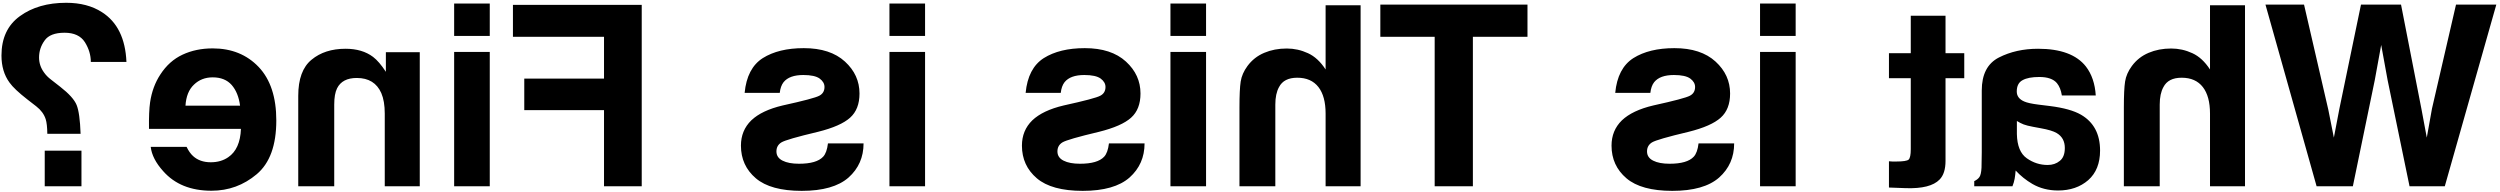 <svg width="416" height="32" viewBox="0 0 416 32" fill="none" xmlns="http://www.w3.org/2000/svg">
<path d="M383.393 0.771H376.974L385.484 31H391.514L395.164 13.322L396.23 7.478L397.297 13.322L400.947 31H406.812L415.385 0.771H408.679L404.68 18.08L403.818 22.899L402.937 18.183L399.532 0.771H392.867L389.278 18.08L388.355 22.899L387.433 18.265L383.393 0.771ZM353.41 17.875V31H359.378V17.403C359.378 16.2 359.583 15.229 359.993 14.491C360.526 13.452 361.538 12.933 363.028 12.933C364.573 12.933 365.749 13.452 366.556 14.491C367.349 15.517 367.745 16.986 367.745 18.9V31H373.569V0.874H367.745V11.559C366.897 10.26 365.92 9.357 364.812 8.852C363.691 8.332 362.516 8.072 361.285 8.072C359.904 8.072 358.653 8.312 357.532 8.79C356.397 9.269 355.468 10 354.743 10.984C354.128 11.818 353.752 12.68 353.615 13.568C353.479 14.443 353.41 15.879 353.41 17.875ZM347.094 11.066C345.549 9.098 342.896 8.113 339.137 8.113C336.689 8.113 334.516 8.599 332.615 9.569C330.715 10.54 329.765 12.372 329.765 15.065V25.319C329.765 26.03 329.751 26.892 329.724 27.903C329.683 28.669 329.566 29.189 329.375 29.462C329.184 29.735 328.896 29.961 328.514 30.139V31H334.871C335.049 30.549 335.172 30.125 335.24 29.729C335.309 29.332 335.363 28.881 335.404 28.375C336.211 29.25 337.141 29.995 338.193 30.61C339.451 31.335 340.873 31.697 342.459 31.697C344.482 31.697 346.157 31.123 347.483 29.975C348.796 28.812 349.452 27.172 349.452 25.053C349.452 22.305 348.393 20.315 346.273 19.085C345.111 18.415 343.402 17.936 341.146 17.649L339.157 17.403C338.077 17.267 337.305 17.096 336.84 16.891C336.006 16.535 335.589 15.981 335.589 15.229C335.589 14.313 335.91 13.685 336.553 13.343C337.182 12.987 338.111 12.81 339.342 12.81C340.723 12.81 341.7 13.151 342.274 13.835C342.685 14.341 342.958 15.024 343.095 15.886H348.734C348.611 13.931 348.064 12.324 347.094 11.066ZM342.746 26.775C342.199 27.227 341.529 27.452 340.736 27.452C339.479 27.452 338.323 27.083 337.271 26.345C336.204 25.606 335.65 24.26 335.609 22.305V20.131C335.979 20.363 336.354 20.555 336.737 20.705C337.106 20.842 337.619 20.972 338.275 21.095L339.588 21.341C340.818 21.56 341.7 21.826 342.233 22.141C343.136 22.674 343.587 23.501 343.587 24.622C343.587 25.62 343.307 26.338 342.746 26.775ZM314.322 26.837V31.205L317.091 31.308C319.853 31.403 321.739 30.925 322.751 29.872C323.407 29.202 323.735 28.17 323.735 26.775V13.015H326.853V8.852H323.735V2.617H317.952V8.852H314.322V13.015H317.952V24.827C317.952 25.743 317.836 26.317 317.604 26.55C317.371 26.769 316.66 26.878 315.471 26.878C315.293 26.878 315.108 26.878 314.917 26.878C314.712 26.864 314.514 26.851 314.322 26.837ZM292.871 8.646V31H298.798V8.646H292.871ZM292.871 0.587V5.98H298.798V0.587H292.871ZM271.789 9.672C270.039 10.793 269.034 12.721 268.774 15.455H274.619C274.701 14.703 274.913 14.108 275.255 13.671C275.897 12.878 276.991 12.481 278.536 12.481C279.808 12.481 280.717 12.68 281.264 13.076C281.797 13.473 282.063 13.938 282.063 14.471C282.063 15.141 281.776 15.626 281.202 15.927C280.628 16.241 278.598 16.781 275.111 17.547C272.787 18.094 271.044 18.921 269.882 20.028C268.733 21.149 268.159 22.551 268.159 24.232C268.159 26.447 268.986 28.259 270.641 29.667C272.281 31.061 274.824 31.759 278.27 31.759C281.783 31.759 284.381 31.02 286.062 29.544C287.73 28.054 288.564 26.16 288.564 23.863H282.638C282.515 24.902 282.248 25.641 281.838 26.078C281.113 26.857 279.773 27.247 277.818 27.247C276.67 27.247 275.761 27.076 275.091 26.734C274.407 26.393 274.065 25.88 274.065 25.196C274.065 24.54 274.339 24.041 274.886 23.699C275.433 23.357 277.463 22.77 280.977 21.936C283.506 21.307 285.29 20.52 286.329 19.577C287.368 18.648 287.888 17.308 287.888 15.558C287.888 13.493 287.081 11.723 285.468 10.246C283.841 8.756 281.558 8.011 278.618 8.011C275.829 8.011 273.553 8.564 271.789 9.672ZM229.687 0.771V6.124H238.73V31H245.088V6.124H254.173V0.771H229.687ZM206.246 17.875V31H212.214V17.403C212.214 16.2 212.419 15.229 212.829 14.491C213.362 13.452 214.374 12.933 215.864 12.933C217.409 12.933 218.585 13.452 219.392 14.491C220.185 15.517 220.581 16.986 220.581 18.9V31H226.405V0.874H220.581V11.559C219.733 10.26 218.756 9.357 217.648 8.852C216.527 8.332 215.352 8.072 214.121 8.072C212.74 8.072 211.489 8.312 210.368 8.79C209.233 9.269 208.304 10 207.579 10.984C206.964 11.818 206.588 12.68 206.451 13.568C206.314 14.443 206.246 15.879 206.246 17.875ZM194.762 8.646V31H200.688V8.646H194.762ZM194.762 0.587V5.98H200.688V0.587H194.762ZM173.68 9.672C171.93 10.793 170.925 12.721 170.665 15.455H176.51C176.592 14.703 176.804 14.108 177.146 13.671C177.788 12.878 178.882 12.481 180.427 12.481C181.698 12.481 182.607 12.68 183.154 13.076C183.688 13.473 183.954 13.938 183.954 14.471C183.954 15.141 183.667 15.626 183.093 15.927C182.519 16.241 180.488 16.781 177.002 17.547C174.678 18.094 172.935 18.921 171.772 20.028C170.624 21.149 170.05 22.551 170.05 24.232C170.05 26.447 170.877 28.259 172.531 29.667C174.172 31.061 176.715 31.759 180.16 31.759C183.674 31.759 186.271 31.02 187.953 29.544C189.621 28.054 190.455 26.16 190.455 23.863H184.528C184.405 24.902 184.139 25.641 183.729 26.078C183.004 26.857 181.664 27.247 179.709 27.247C178.561 27.247 177.651 27.076 176.981 26.734C176.298 26.393 175.956 25.88 175.956 25.196C175.956 24.54 176.229 24.041 176.776 23.699C177.323 23.357 179.354 22.77 182.867 21.936C185.396 21.307 187.181 20.52 188.22 19.577C189.259 18.648 189.778 17.308 189.778 15.558C189.778 13.493 188.972 11.723 187.358 10.246C185.731 8.756 183.448 8.011 180.509 8.011C177.72 8.011 175.443 8.564 173.68 9.672ZM148.004 8.646V31H153.931V8.646H148.004ZM148.004 0.587V5.98H153.931V0.587H148.004ZM126.922 9.672C125.172 10.793 124.167 12.721 123.907 15.455H129.752C129.834 14.703 130.046 14.108 130.388 13.671C131.03 12.878 132.124 12.481 133.669 12.481C134.94 12.481 135.85 12.68 136.396 13.076C136.93 13.473 137.196 13.938 137.196 14.471C137.196 15.141 136.909 15.626 136.335 15.927C135.761 16.241 133.73 16.781 130.244 17.547C127.92 18.094 126.177 18.921 125.015 20.028C123.866 21.149 123.292 22.551 123.292 24.232C123.292 26.447 124.119 28.259 125.773 29.667C127.414 31.061 129.957 31.759 133.402 31.759C136.916 31.759 139.514 31.02 141.195 29.544C142.863 28.054 143.697 26.16 143.697 23.863H137.771C137.647 24.902 137.381 25.641 136.971 26.078C136.246 26.857 134.906 27.247 132.951 27.247C131.803 27.247 130.894 27.076 130.224 26.734C129.54 26.393 129.198 25.88 129.198 25.196C129.198 24.54 129.472 24.041 130.019 23.699C130.565 23.357 132.596 22.77 136.109 21.936C138.639 21.307 140.423 20.52 141.462 19.577C142.501 18.648 143.021 17.308 143.021 15.558C143.021 13.493 142.214 11.723 140.601 10.246C138.974 8.756 136.69 8.011 133.751 8.011C130.962 8.011 128.686 8.564 126.922 9.672ZM85.353 6.124H100.508V13.076H87.239V18.326H100.508V31H106.783V0.812H85.353V6.124ZM75.57 8.646V31H81.497V8.646H75.57ZM75.57 0.587V5.98H81.497V0.587H75.57ZM59.369 12.974C61.352 12.974 62.712 13.815 63.45 15.496C63.833 16.385 64.024 17.52 64.024 18.9V31H69.849V8.688H64.209V11.948C63.457 10.8 62.746 9.973 62.076 9.467C60.873 8.564 59.349 8.113 57.503 8.113C55.192 8.113 53.306 8.722 51.843 9.938C50.366 11.142 49.628 13.145 49.628 15.947V31H55.616V17.403C55.616 16.227 55.773 15.325 56.088 14.696C56.662 13.548 57.756 12.974 59.369 12.974ZM25.08 24.438C25.23 25.764 25.921 27.11 27.151 28.477C29.065 30.651 31.745 31.738 35.19 31.738C38.034 31.738 40.543 30.822 42.717 28.99C44.891 27.158 45.977 24.178 45.977 20.049C45.977 16.18 45 13.213 43.045 11.148C41.076 9.084 38.526 8.052 35.395 8.052C33.536 8.052 31.861 8.4 30.371 9.098C28.881 9.795 27.65 10.896 26.68 12.399C25.805 13.726 25.237 15.264 24.977 17.014C24.827 18.039 24.766 19.516 24.793 21.443H40.092C40.01 23.686 39.306 25.258 37.98 26.16C37.173 26.721 36.202 27.001 35.067 27.001C33.864 27.001 32.887 26.659 32.135 25.976C31.725 25.606 31.362 25.094 31.048 24.438H25.08ZM30.863 17.588C30.959 16.043 31.431 14.874 32.278 14.081C33.112 13.274 34.151 12.871 35.395 12.871C36.749 12.871 37.802 13.295 38.554 14.143C39.292 14.99 39.757 16.139 39.948 17.588H30.863ZM7.607 19.844C7.771 20.363 7.86 21.17 7.874 22.264H13.411C13.329 19.953 13.11 18.36 12.755 17.485C12.399 16.597 11.483 15.578 10.007 14.43L8.51 13.261C8.018 12.892 7.621 12.488 7.32 12.051C6.773 11.299 6.5 10.472 6.5 9.569C6.5 8.53 6.808 7.587 7.423 6.739C8.024 5.878 9.132 5.447 10.745 5.447C12.331 5.447 13.459 5.974 14.129 7.026C14.785 8.079 15.113 9.173 15.113 10.308H21.04C20.876 6.411 19.516 3.649 16.959 2.022C15.346 0.983 13.363 0.464 11.012 0.464C7.922 0.464 5.358 1.202 3.321 2.679C1.271 4.155 0.245 6.343 0.245 9.241C0.245 11.019 0.689 12.516 1.578 13.732C2.098 14.471 3.096 15.414 4.572 16.562L6.028 17.69C6.821 18.306 7.348 19.023 7.607 19.844ZM7.443 31H13.555V25.073H7.443V31Z" fill="black"/>
</svg>
